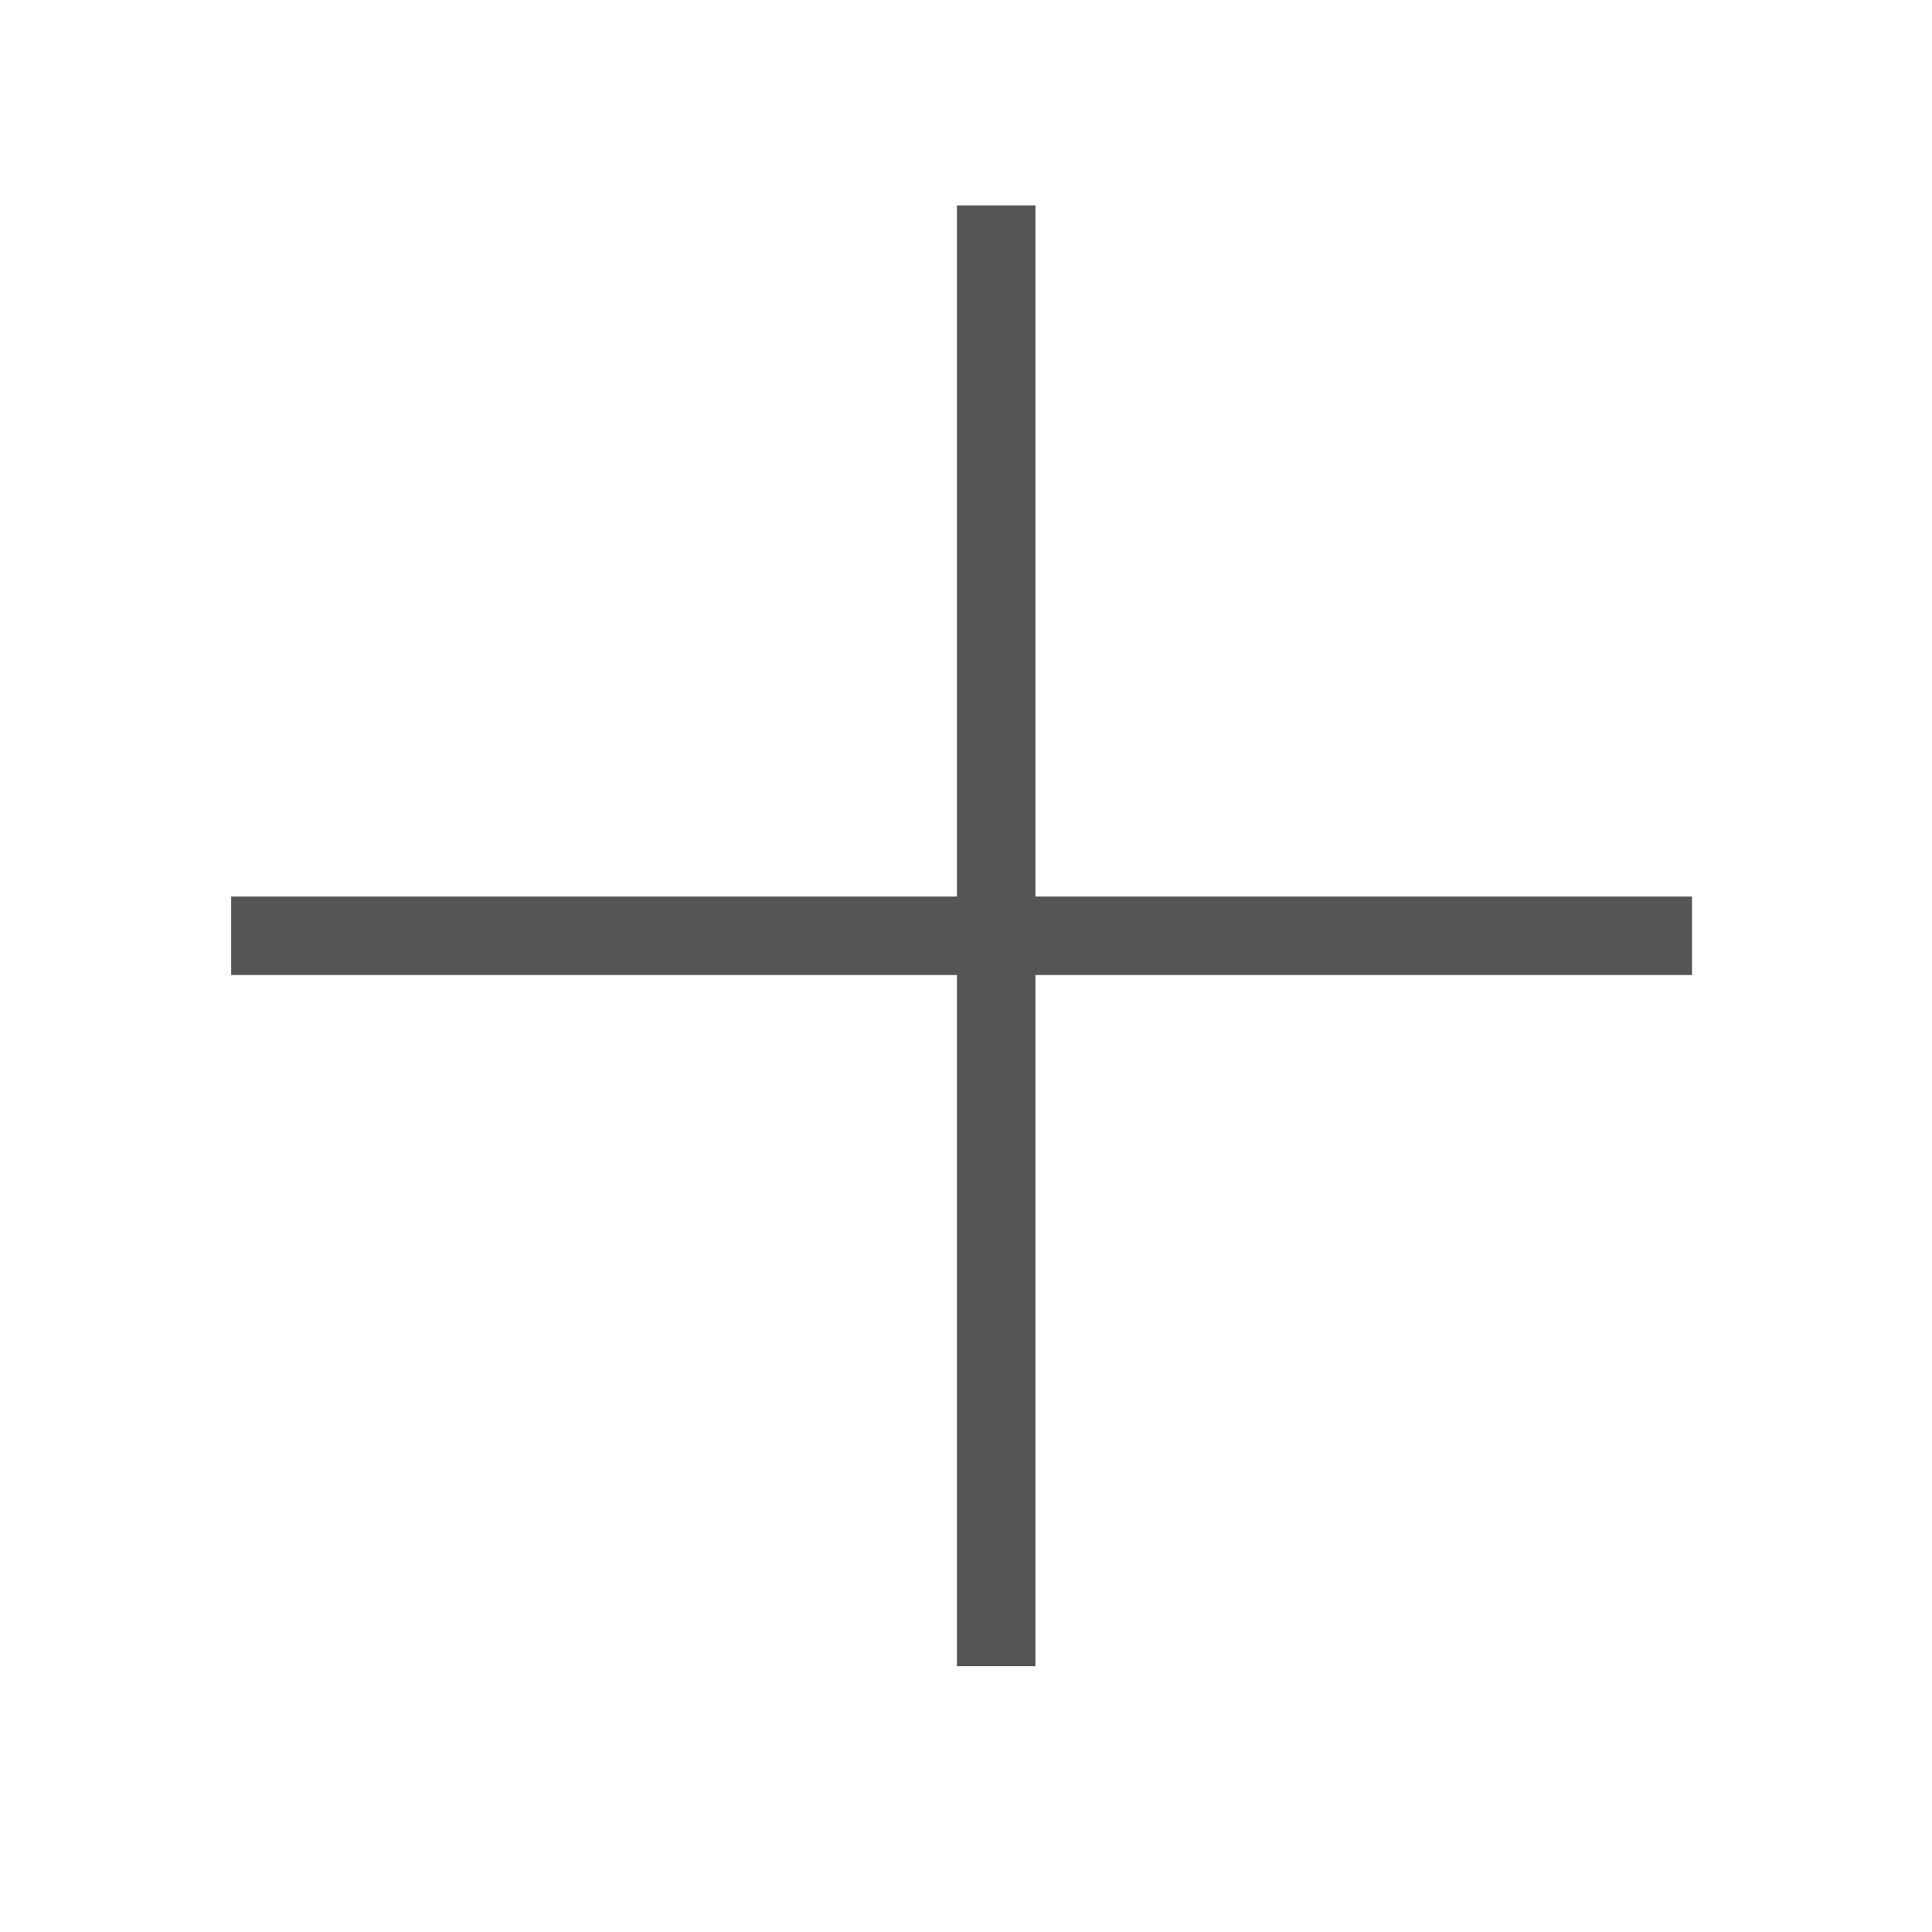 <?xml version="1.0" encoding="UTF-8" standalone="no"?>
<svg width="32px" height="32px" viewBox="0 0 32 32" version="1.1" xmlns="http://www.w3.org/2000/svg" xmlns:xlink="http://www.w3.org/1999/xlink">
    <defs></defs>
    <g id="Page-1" stroke="none" stroke-width="1" fill="none" fill-rule="evenodd">
        <g id="symbol-plus" stroke="#555555" stroke-width="1.3" stroke-linecap="square">
            <path d="M8.405,7.405 L24.595,23.595 M24.19,7.81 L8,24" id="maximize" transform="translate(16.5, 15.5) rotate(-315) translate(-16.5, -15.5) "></path>
        </g>
        <g id="resmio-icons" transform="translate(-225, -543)"></g>
    </g>
</svg>